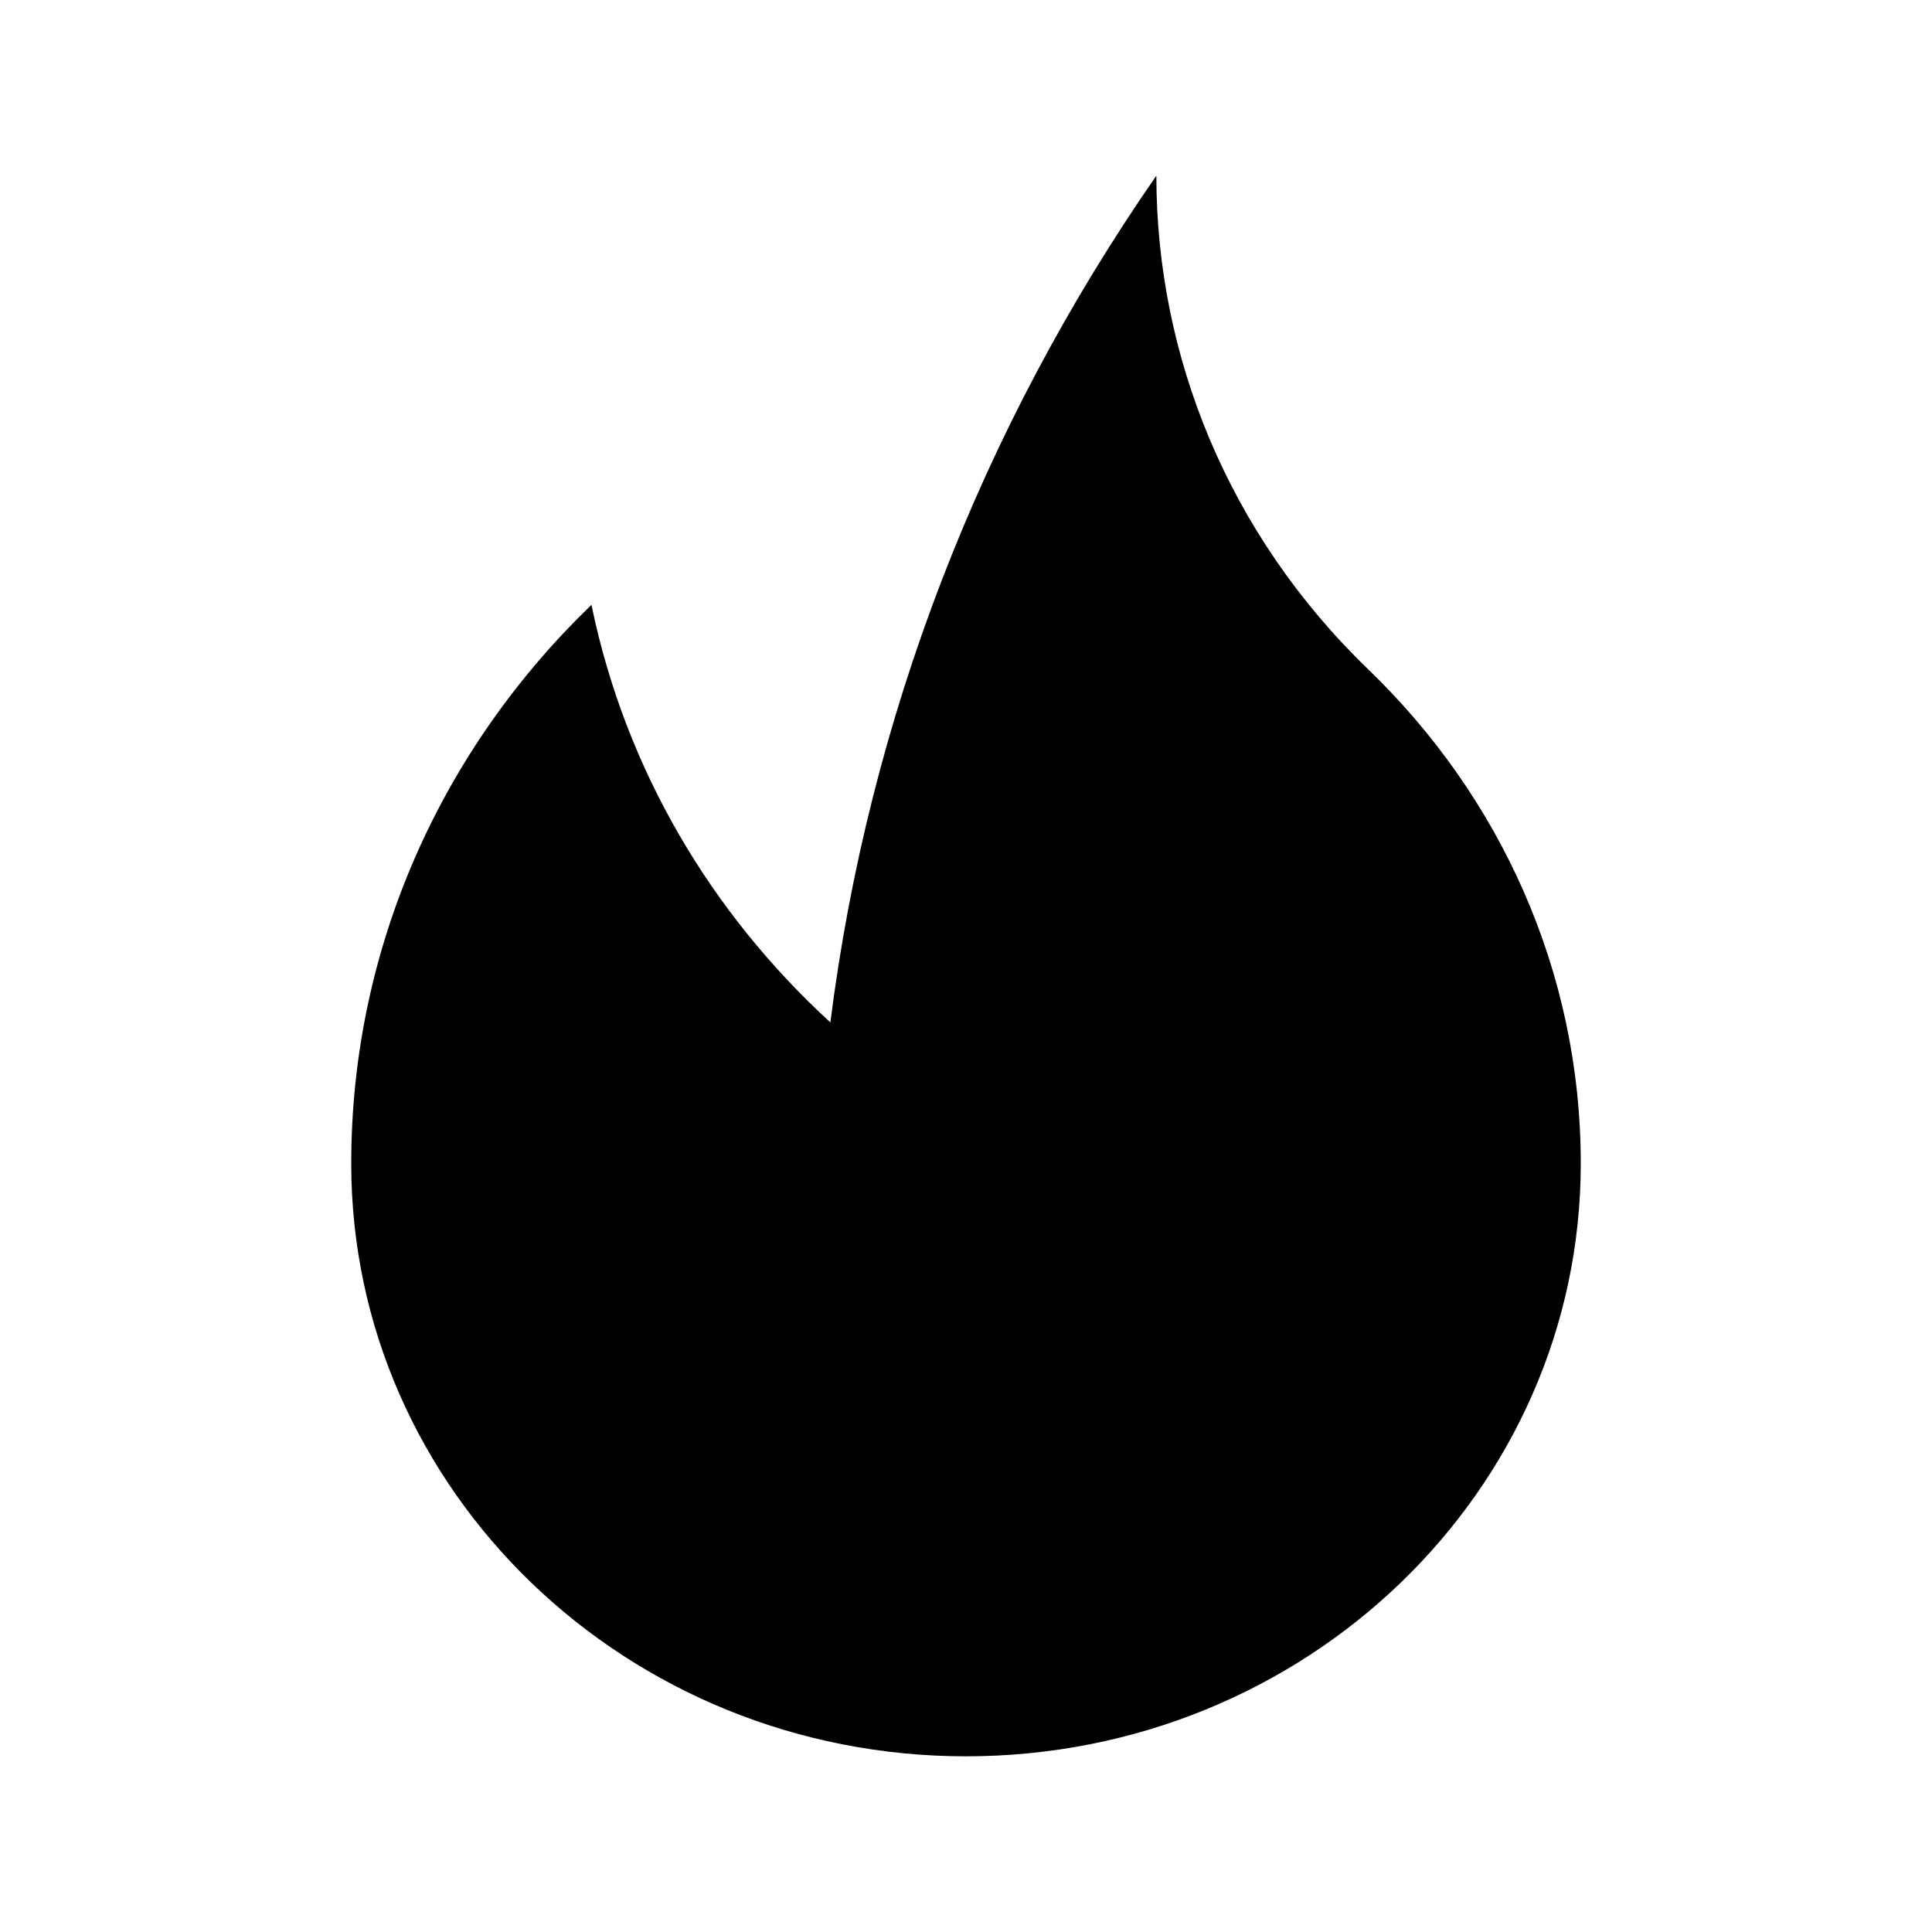<?xml version="1.0" encoding="UTF-8"?>
<svg width="15px" height="15px" viewBox="0 0 15 15" version="1.1" xmlns="http://www.w3.org/2000/svg" xmlns:xlink="http://www.w3.org/1999/xlink">
    <title>common/icon/fire_red</title>
    <defs>
        <filter id="filter-1">
            <feColorMatrix in="SourceGraphic" type="matrix" values="0 0 0 0 1 0 0 0 0 0.439 0 0 0 0 0.439 0 0 0 1 0"></feColorMatrix>
        </filter>
    </defs>
    <g id="HiDPI" stroke="none" stroke-width="1" fill="none" fill-rule="evenodd">
        <g id="首页-推荐-双列" transform="translate(-24, -371)">
            <g id="room-card-inner-layout备份-2" transform="translate(16, 232)">
                <g id="Fire" transform="translate(8, 139)" filter="url(#filter-1)">
                    <g>
                        <rect id="矩形" fill="#000000" fill-rule="nonzero" opacity="0" x="0" y="0" width="15" height="15"></rect>
                        <path d="M10.625,5.199 C9.527,4.14 8.978,2.752 8.978,1.364 C7.611,3.333 6.744,5.585 6.447,7.938 C5.528,7.095 4.858,5.985 4.592,4.696 C3.44,5.806 2.727,7.34 2.727,9.034 C2.727,11.576 4.864,13.636 7.5,13.636 C10.136,13.636 12.273,11.576 12.273,9.034 C12.273,7.537 11.643,6.181 10.625,5.199 Z" id="路径" fill="#000000" fill-rule="nonzero"></path>
                    </g>
                </g>
            </g>
        </g>
    </g>
</svg>